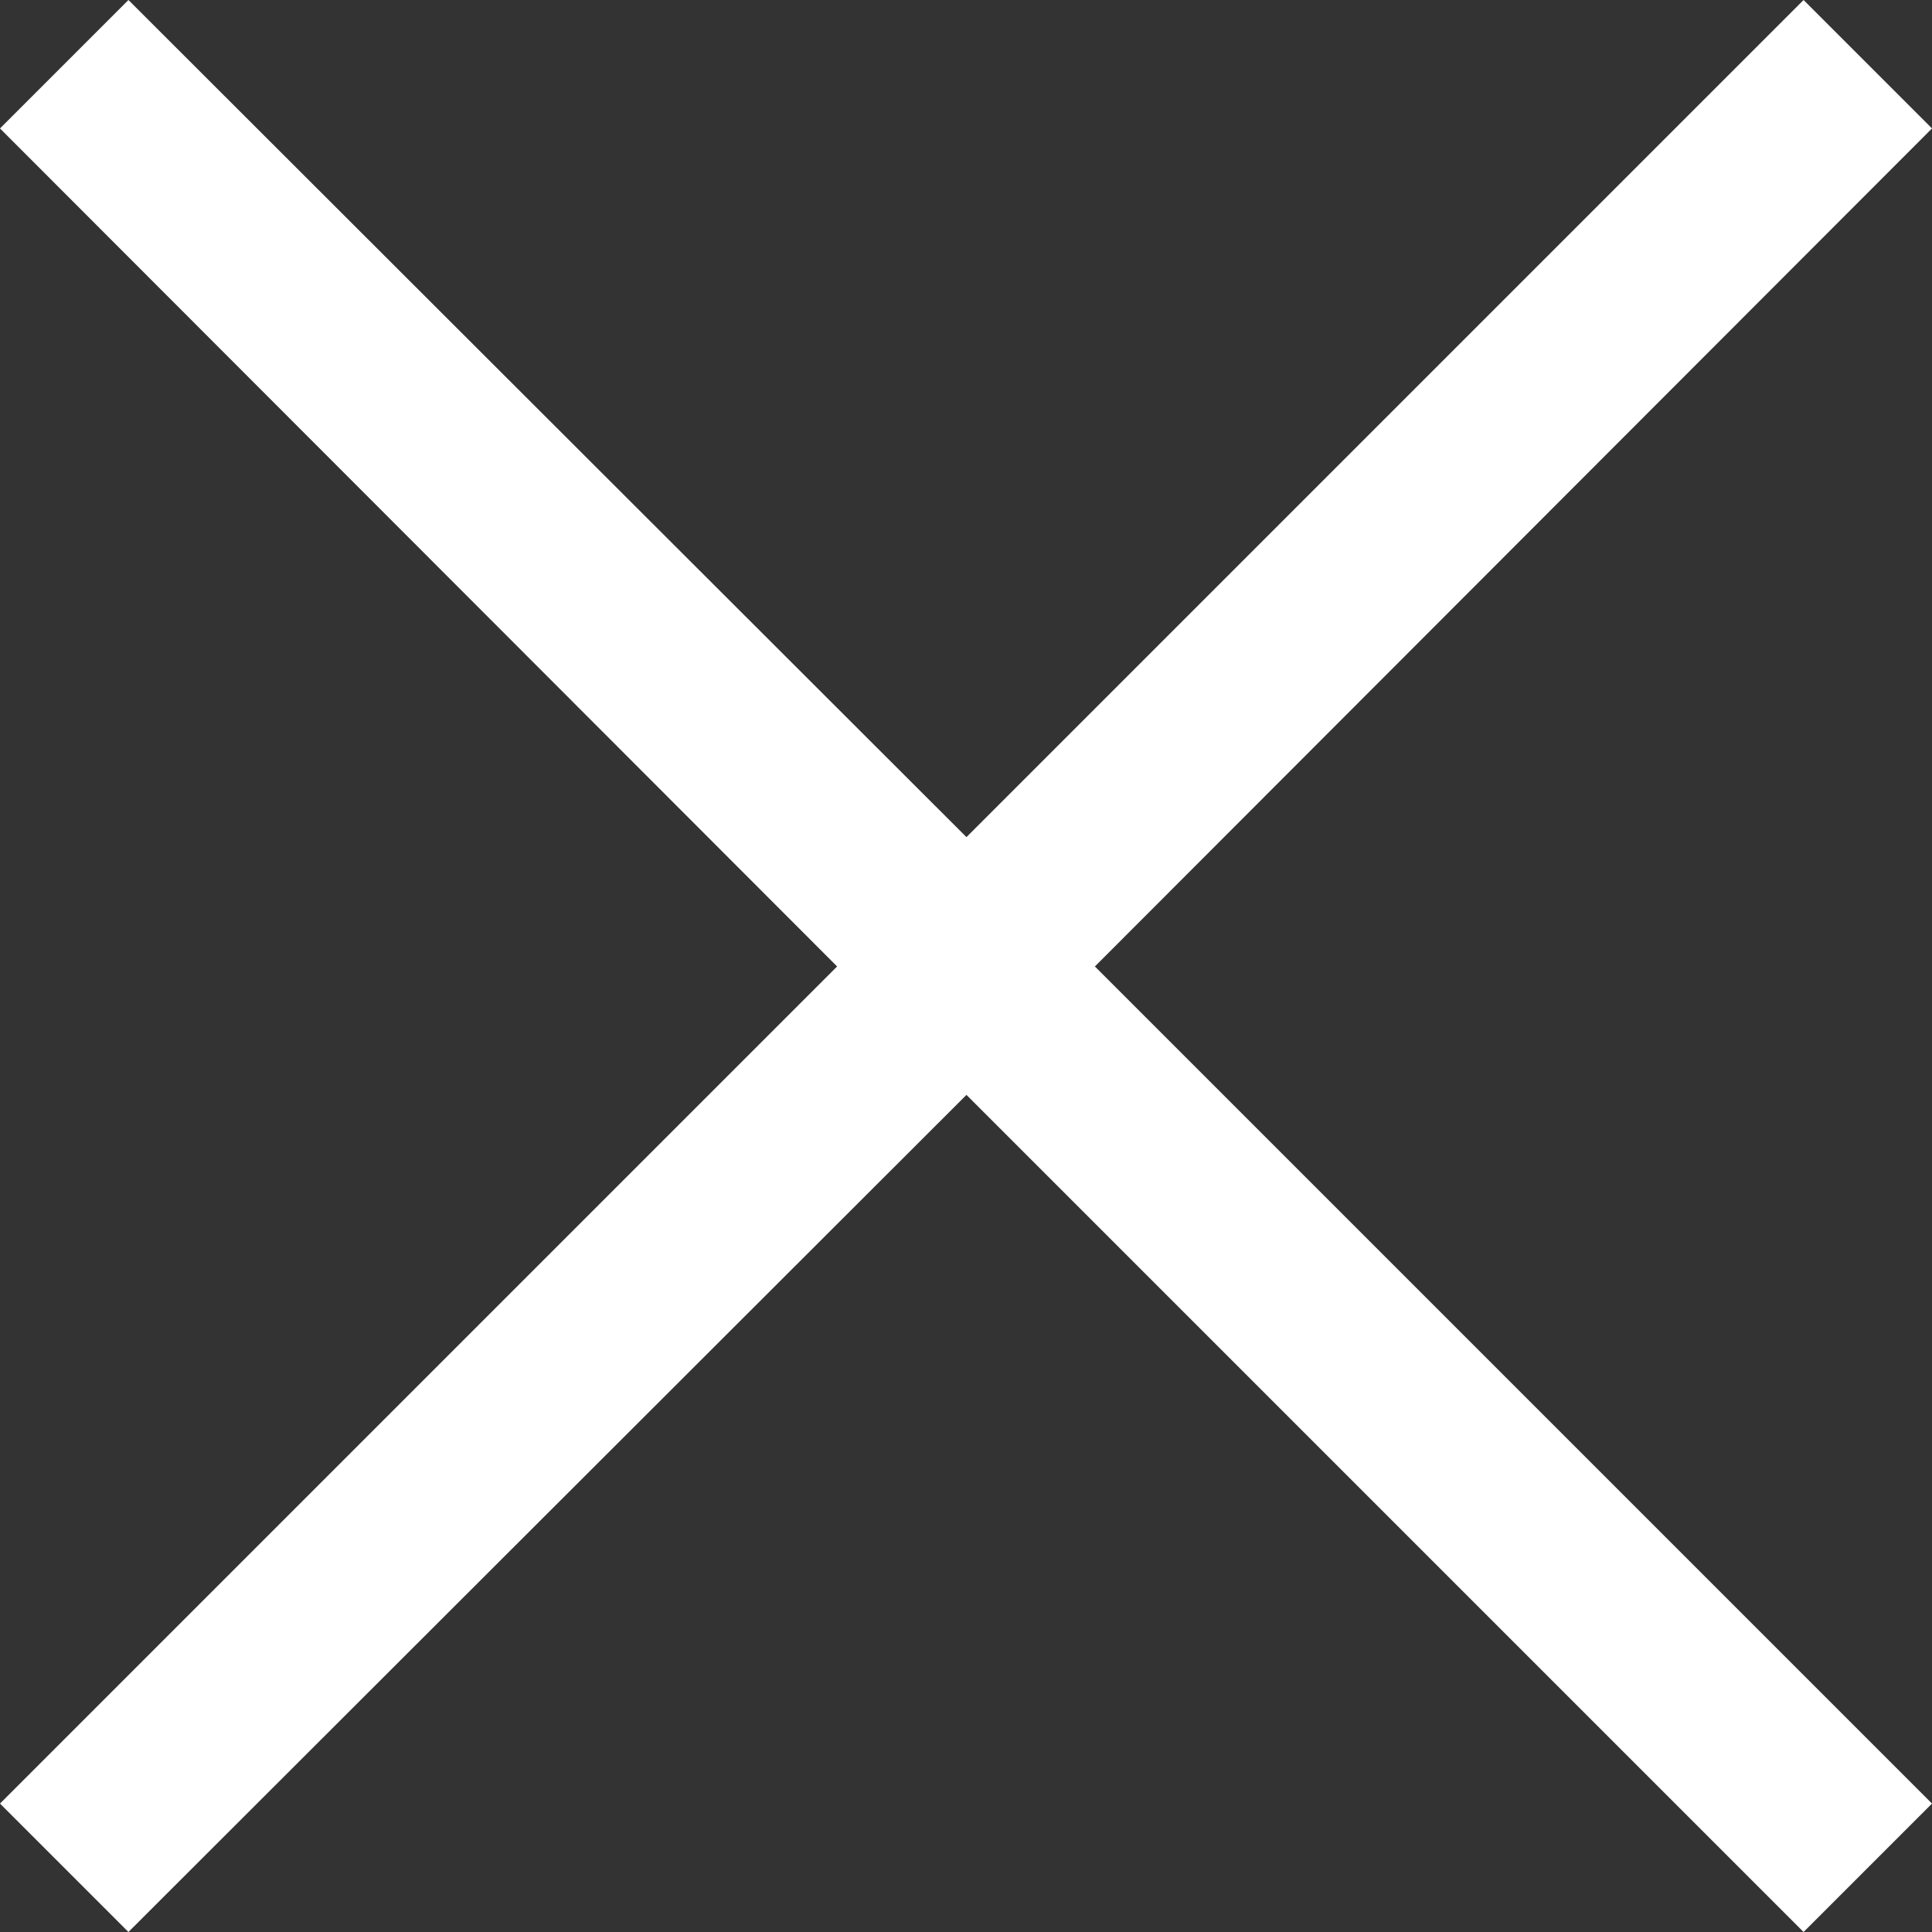 <svg id="Layer_1" data-name="Layer 1" xmlns="http://www.w3.org/2000/svg" viewBox="0 0 21.21 21.21"><rect x="0" y="0" width="21.21" height="21.21" fill="#333333" stroke="none"/><defs><style>.cls-1{fill:#fff;}</style></defs><title>Untitled-3</title><polygon class="cls-1" points="21.21 1.41 19.8 0 10.61 9.19 1.41 0 0 1.41 9.19 10.61 0 19.8 1.41 21.21 10.61 12.02 19.8 21.21 21.21 19.8 12.02 10.61 21.21 1.41"/></svg>